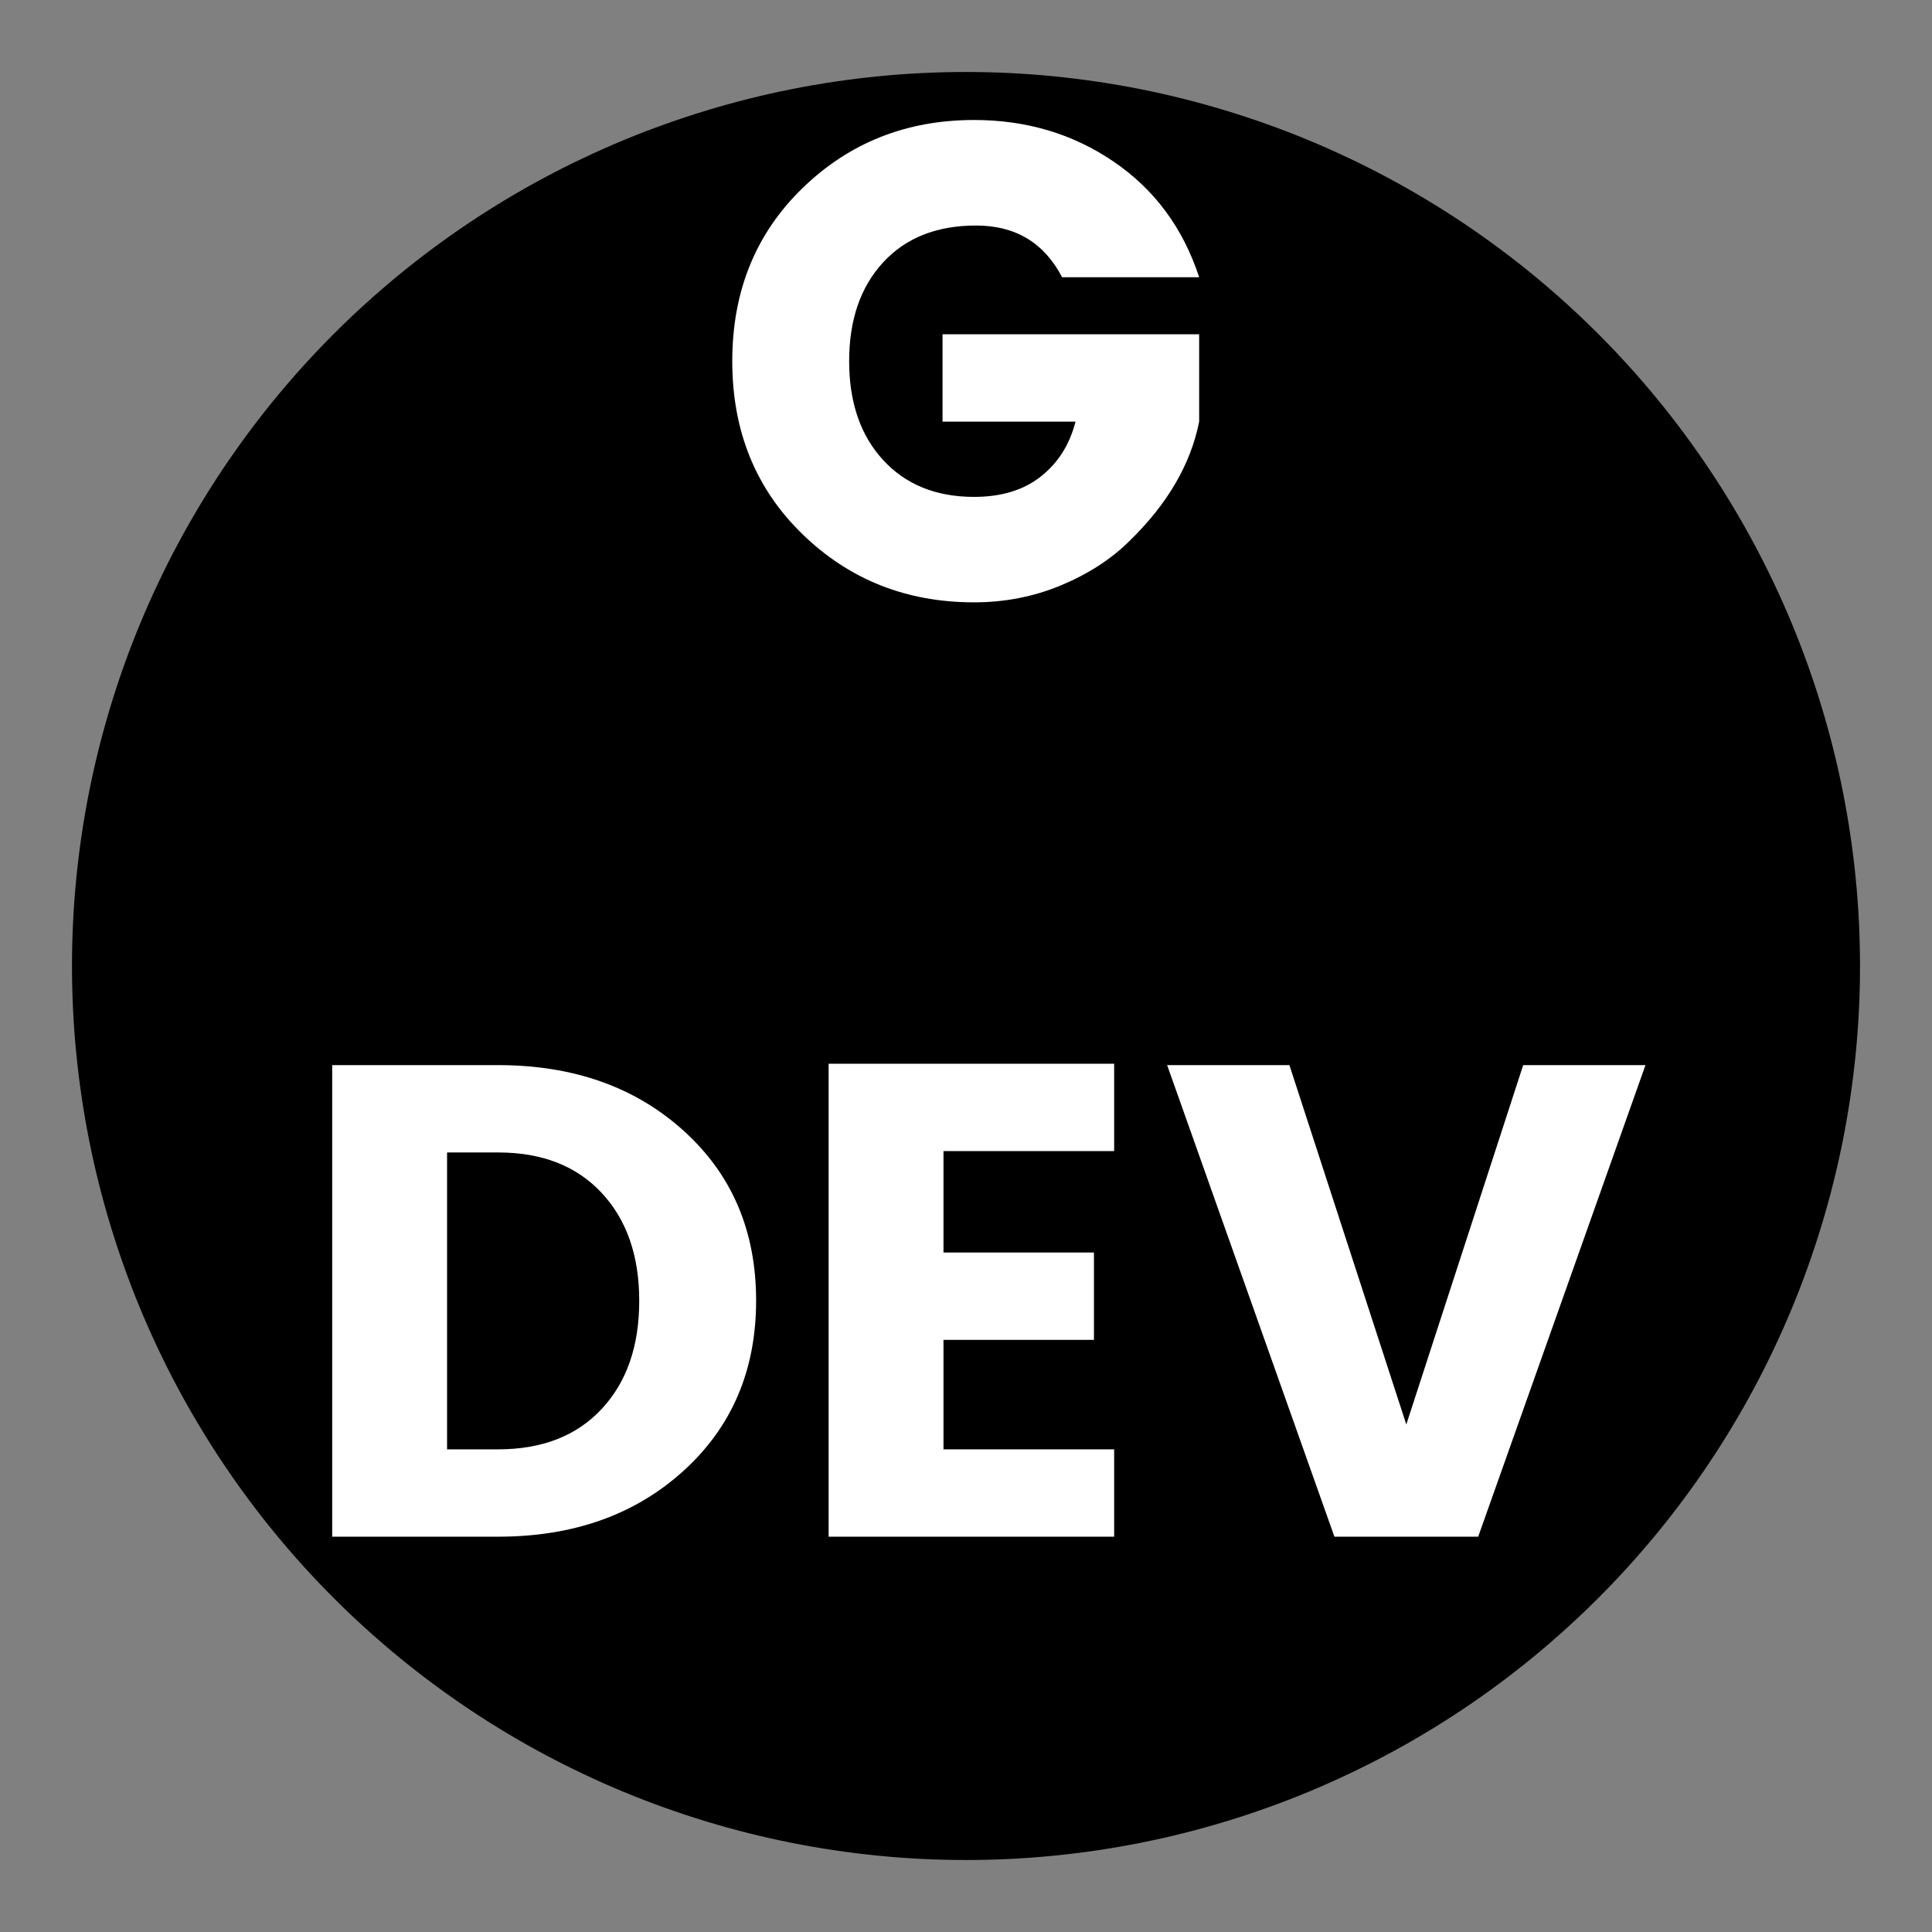<?xml version="1.0" encoding="UTF-8"?>
<svg xmlns="http://www.w3.org/2000/svg" xmlns:xlink="http://www.w3.org/1999/xlink" width="375pt" height="375pt" viewBox="0 0 375 375" version="1.2">
<rect x="0" y="0" width="375" height="375" fill="#808080" stroke="none"/>
<defs>
<g>
<symbol overflow="visible" id="glyph0-0">
<path style="stroke:none;" d="M 31.422 -81.5 L 31.422 -9.906 L 67.281 -9.906 L 67.281 -81.5 Z M 20.859 0 L 20.859 -91.406 L 77.719 -91.406 L 77.719 0 Z M 20.859 0 "/>
</symbol>
<symbol overflow="visible" id="glyph0-1">
<path style="stroke:none;" d="M 18.062 -12.453 C 8.977 -21.273 4.438 -32.469 4.438 -46.031 C 4.438 -59.594 8.977 -70.785 18.062 -79.609 C 27.145 -88.43 38.25 -92.844 51.375 -92.844 C 61.539 -92.844 70.578 -90.145 78.484 -84.75 C 86.398 -79.363 91.926 -71.891 95.062 -62.328 L 68.453 -62.328 C 64.973 -69.016 59.41 -72.359 51.766 -72.359 C 44.117 -72.359 38.098 -69.969 33.703 -65.188 C 29.316 -60.414 27.125 -54.031 27.125 -46.031 C 27.125 -38.031 29.316 -31.641 33.703 -26.859 C 38.098 -22.078 43.988 -19.688 51.375 -19.688 C 56.676 -19.688 61 -21.008 64.344 -23.656 C 67.695 -26.312 69.938 -29.859 71.062 -34.297 L 45.25 -34.297 L 45.25 -51.25 L 95.062 -51.25 L 95.062 -34.297 C 93.406 -25.953 88.836 -18.172 81.359 -10.953 C 77.797 -7.473 73.383 -4.645 68.125 -2.469 C 62.863 -0.301 57.281 0.781 51.375 0.781 C 38.25 0.781 27.145 -3.629 18.062 -12.453 Z M 18.062 -12.453 "/>
</symbol>
<symbol overflow="visible" id="glyph0-2">
<path style="stroke:none;" d="M 32.078 -16.953 L 41.984 -16.953 C 50.504 -16.953 57.195 -19.555 62.062 -24.766 C 66.938 -29.984 69.375 -36.984 69.375 -45.766 C 69.375 -54.547 66.938 -61.539 62.062 -66.75 C 57.195 -71.969 50.504 -74.578 41.984 -74.578 L 32.078 -74.578 Z M 41.984 -91.531 C 56.586 -91.531 68.582 -87.289 77.969 -78.812 C 87.363 -70.344 92.062 -59.348 92.062 -45.828 C 92.062 -32.316 87.363 -21.301 77.969 -12.781 C 68.582 -4.258 56.586 0 41.984 0 L 9.781 0 L 9.781 -91.531 Z M 41.984 -91.531 "/>
</symbol>
<symbol overflow="visible" id="glyph0-3">
<path style="stroke:none;" d="M 65.203 -91.797 L 65.203 -74.844 L 32.078 -74.844 L 32.078 -55.156 L 61.281 -55.156 L 61.281 -38.203 L 32.078 -38.203 L 32.078 -16.953 L 65.203 -16.953 L 65.203 0 L 9.781 0 L 9.781 -91.797 Z M 65.203 -91.797 "/>
</symbol>
<symbol overflow="visible" id="glyph0-4">
<path style="stroke:none;" d="M 33.375 0 L 0.906 -91.531 L 24.641 -91.531 L 47.328 -21.781 L 70.016 -91.531 L 93.75 -91.531 L 61.281 0 Z M 33.375 0 "/>
</symbol>
</g>
</defs>
<g id="surface1">
<path style=" stroke:none;fill-rule:nonzero;fill:rgb(0%,0%,0%);fill-opacity:1;" d="M 187.5 13.973 C 184.66 13.973 181.82 14.043 178.984 14.18 C 176.148 14.32 173.316 14.527 170.492 14.809 C 167.664 15.086 164.848 15.434 162.039 15.852 C 159.23 16.266 156.43 16.75 153.645 17.305 C 150.859 17.859 148.09 18.48 145.336 19.172 C 142.582 19.863 139.844 20.621 137.129 21.445 C 134.41 22.27 131.715 23.16 129.039 24.117 C 126.367 25.07 123.719 26.094 121.094 27.18 C 118.469 28.266 115.875 29.418 113.309 30.633 C 110.738 31.848 108.203 33.121 105.699 34.461 C 103.195 35.801 100.723 37.199 98.289 38.66 C 95.852 40.121 93.453 41.637 91.094 43.215 C 88.73 44.793 86.41 46.43 84.129 48.121 C 81.848 49.812 79.609 51.559 77.414 53.359 C 75.219 55.164 73.07 57.016 70.965 58.926 C 68.859 60.832 66.805 62.789 64.797 64.797 C 62.789 66.805 60.832 68.859 58.926 70.965 C 57.016 73.07 55.164 75.219 53.359 77.414 C 51.559 79.609 49.812 81.848 48.121 84.129 C 46.43 86.41 44.793 88.73 43.215 91.094 C 41.637 93.453 40.121 95.852 38.66 98.289 C 37.199 100.723 35.801 103.195 34.461 105.699 C 33.121 108.203 31.848 110.738 30.633 113.309 C 29.418 115.875 28.266 118.469 27.18 121.094 C 26.094 123.719 25.07 126.367 24.117 129.039 C 23.16 131.715 22.27 134.41 21.445 137.129 C 20.621 139.844 19.863 142.582 19.172 145.336 C 18.48 148.09 17.859 150.859 17.305 153.645 C 16.75 156.43 16.266 159.23 15.852 162.039 C 15.434 164.848 15.086 167.664 14.809 170.492 C 14.527 173.316 14.32 176.148 14.18 178.984 C 14.043 181.82 13.973 184.66 13.973 187.5 C 13.973 190.34 14.043 193.18 14.18 196.016 C 14.32 198.852 14.527 201.684 14.809 204.508 C 15.086 207.336 15.434 210.152 15.852 212.961 C 16.266 215.77 16.75 218.57 17.305 221.355 C 17.859 224.141 18.48 226.91 19.172 229.664 C 19.863 232.418 20.621 235.156 21.445 237.871 C 22.27 240.59 23.16 243.285 24.117 245.961 C 25.07 248.633 26.094 251.281 27.18 253.906 C 28.266 256.531 29.418 259.125 30.633 261.691 C 31.848 264.262 33.121 266.797 34.461 269.301 C 35.801 271.805 37.199 274.277 38.66 276.711 C 40.121 279.148 41.637 281.547 43.215 283.906 C 44.793 286.27 46.43 288.59 48.121 290.871 C 49.812 293.152 51.559 295.391 53.359 297.586 C 55.164 299.781 57.016 301.93 58.926 304.035 C 60.832 306.141 62.789 308.195 64.797 310.203 C 66.805 312.211 68.859 314.168 70.965 316.074 C 73.07 317.984 75.219 319.836 77.414 321.641 C 79.609 323.441 81.848 325.188 84.129 326.879 C 86.41 328.57 88.73 330.207 91.094 331.785 C 93.453 333.363 95.852 334.879 98.289 336.34 C 100.723 337.801 103.195 339.199 105.699 340.539 C 108.203 341.879 110.738 343.152 113.309 344.367 C 115.875 345.582 118.469 346.734 121.094 347.82 C 123.719 348.906 126.367 349.93 129.039 350.883 C 131.715 351.84 134.41 352.73 137.129 353.555 C 139.844 354.379 142.582 355.137 145.336 355.828 C 148.09 356.52 150.859 357.141 153.645 357.695 C 156.43 358.25 159.23 358.734 162.039 359.148 C 164.848 359.566 167.664 359.914 170.492 360.191 C 173.316 360.473 176.148 360.68 178.984 360.82 C 181.82 360.957 184.66 361.027 187.5 361.027 C 190.34 361.027 193.18 360.957 196.016 360.82 C 198.852 360.68 201.684 360.473 204.508 360.191 C 207.336 359.914 210.152 359.566 212.961 359.148 C 215.77 358.734 218.57 358.25 221.355 357.695 C 224.141 357.141 226.91 356.52 229.664 355.828 C 232.418 355.137 235.156 354.379 237.871 353.555 C 240.59 352.73 243.285 351.84 245.961 350.883 C 248.633 349.93 251.281 348.906 253.906 347.82 C 256.531 346.734 259.125 345.582 261.691 344.367 C 264.262 343.152 266.797 341.879 269.301 340.539 C 271.805 339.199 274.277 337.801 276.711 336.34 C 279.148 334.879 281.547 333.363 283.906 331.785 C 286.27 330.207 288.59 328.57 290.871 326.879 C 293.152 325.188 295.391 323.441 297.586 321.641 C 299.781 319.836 301.93 317.984 304.035 316.074 C 306.141 314.168 308.195 312.211 310.203 310.203 C 312.211 308.195 314.168 306.141 316.074 304.035 C 317.984 301.93 319.836 299.781 321.641 297.586 C 323.441 295.391 325.188 293.152 326.879 290.871 C 328.57 288.59 330.207 286.27 331.785 283.906 C 333.363 281.547 334.879 279.148 336.34 276.711 C 337.801 274.277 339.199 271.805 340.539 269.301 C 341.879 266.797 343.152 264.262 344.367 261.691 C 345.582 259.125 346.734 256.531 347.82 253.906 C 348.906 251.281 349.93 248.633 350.883 245.961 C 351.84 243.285 352.73 240.59 353.555 237.871 C 354.379 235.156 355.137 232.418 355.828 229.664 C 356.52 226.91 357.141 224.141 357.695 221.355 C 358.25 218.57 358.734 215.77 359.148 212.961 C 359.566 210.152 359.914 207.336 360.191 204.508 C 360.473 201.684 360.68 198.852 360.82 196.016 C 360.957 193.18 361.027 190.34 361.027 187.5 C 361.027 184.66 360.957 181.82 360.82 178.984 C 360.68 176.148 360.473 173.316 360.191 170.492 C 359.914 167.664 359.566 164.848 359.148 162.039 C 358.734 159.23 358.25 156.43 357.695 153.645 C 357.141 150.859 356.52 148.09 355.828 145.336 C 355.137 142.582 354.379 139.844 353.555 137.129 C 352.73 134.41 351.84 131.715 350.883 129.039 C 349.93 126.367 348.906 123.719 347.82 121.094 C 346.734 118.469 345.582 115.875 344.367 113.309 C 343.152 110.738 341.879 108.203 340.539 105.699 C 339.199 103.195 337.801 100.723 336.34 98.289 C 334.879 95.852 333.363 93.453 331.785 91.094 C 330.207 88.73 328.57 86.41 326.879 84.129 C 325.188 81.848 323.441 79.609 321.641 77.414 C 319.836 75.219 317.984 73.07 316.074 70.965 C 314.168 68.859 312.211 66.805 310.203 64.797 C 308.195 62.789 306.141 60.832 304.035 58.926 C 301.93 57.016 299.781 55.164 297.586 53.359 C 295.391 51.559 293.152 49.812 290.871 48.121 C 288.59 46.43 286.27 44.793 283.906 43.215 C 281.547 41.637 279.148 40.121 276.711 38.66 C 274.277 37.199 271.805 35.801 269.301 34.461 C 266.797 33.121 264.262 31.848 261.691 30.633 C 259.125 29.418 256.531 28.266 253.906 27.18 C 251.281 26.094 248.633 25.07 245.961 24.117 C 243.285 23.16 240.59 22.27 237.871 21.445 C 235.156 20.621 232.418 19.863 229.664 19.172 C 226.91 18.48 224.141 17.859 221.355 17.305 C 218.57 16.75 215.77 16.266 212.961 15.852 C 210.152 15.434 207.336 15.086 204.508 14.809 C 201.684 14.527 198.852 14.32 196.016 14.18 C 193.18 14.043 190.34 13.973 187.5 13.973 Z M 187.5 13.973 "/>
<g style="fill:rgb(100%,100%,100%);fill-opacity:1;">
  <use xlink:href="#glyph0-1" x="137.694" y="116.134"/>
</g>
<g style="fill:rgb(100%,100%,100%);fill-opacity:1;">
  <use xlink:href="#glyph0-2" x="54.699" y="298.27"/>
</g>
<g style="fill:rgb(100%,100%,100%);fill-opacity:1;">
  <use xlink:href="#glyph0-3" x="151.054" y="298.27"/>
</g>
<g style="fill:rgb(100%,100%,100%);fill-opacity:1;">
  <use xlink:href="#glyph0-4" x="225.634" y="298.27"/>
</g>
</g>
</svg>
